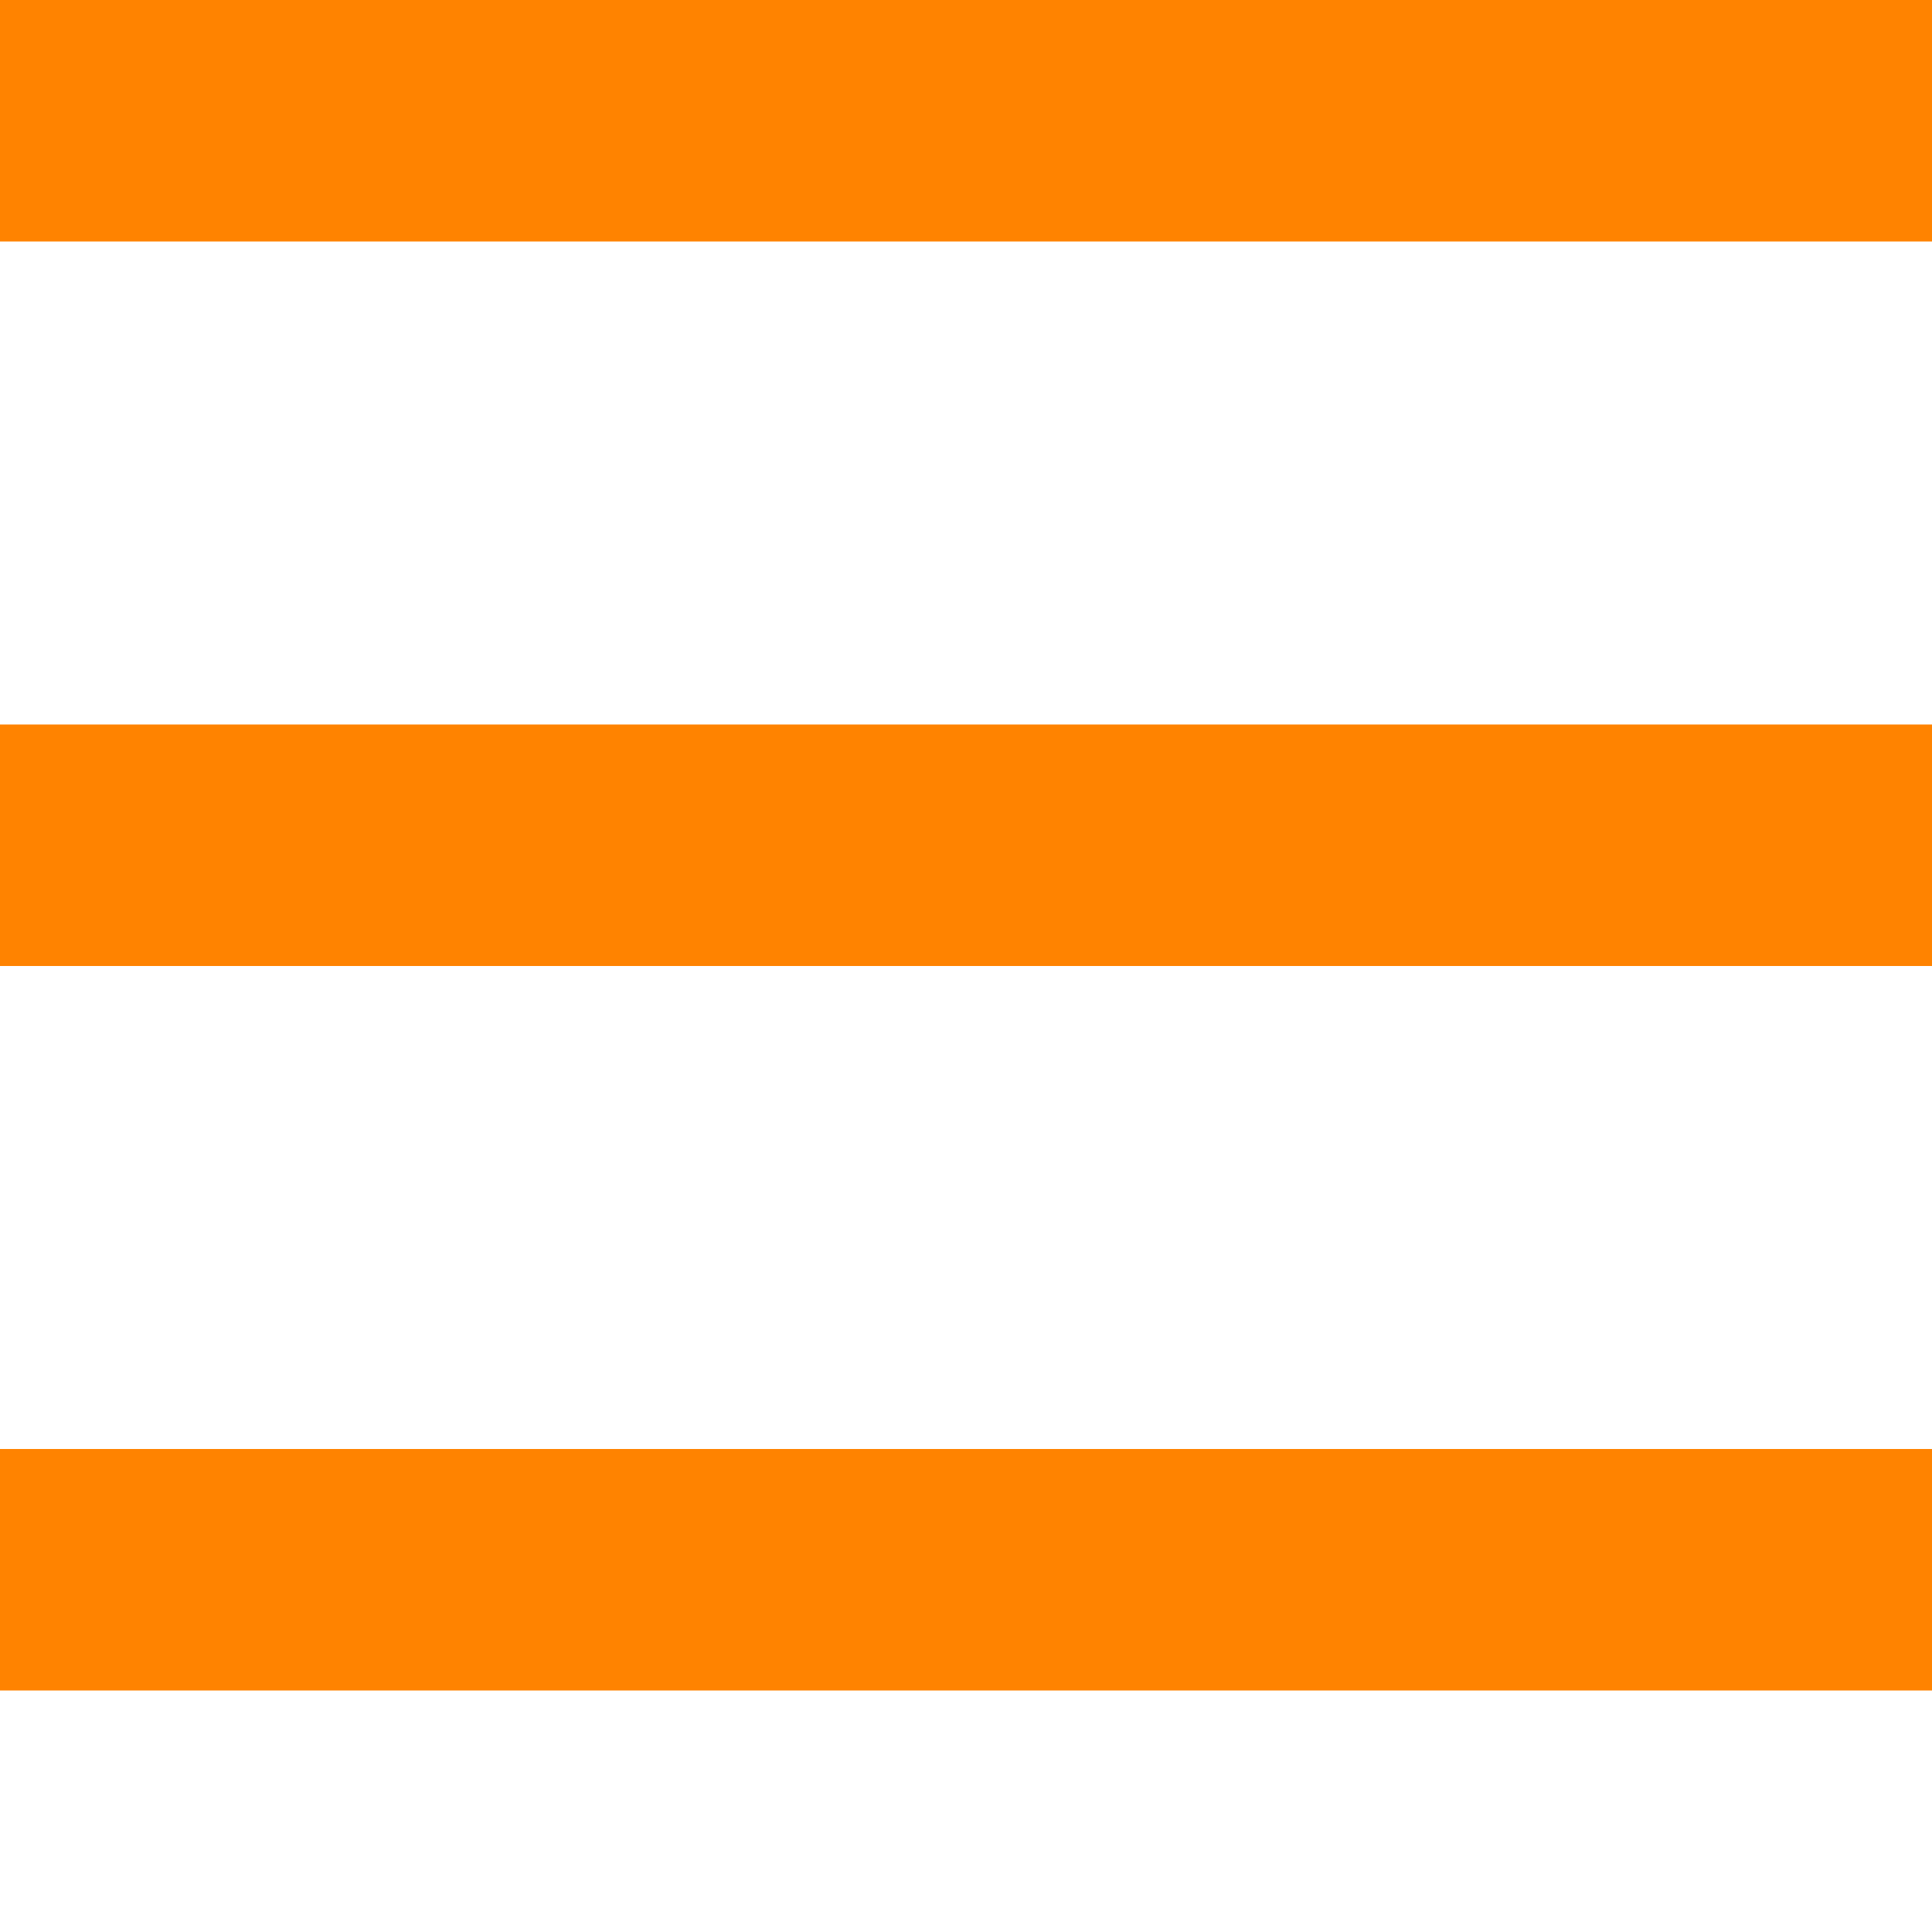 <?xml version="1.0" encoding="utf-8"?>
<!-- Generator: Adobe Illustrator 16.0.4, SVG Export Plug-In . SVG Version: 6.00 Build 0)  -->
<!DOCTYPE svg PUBLIC "-//W3C//DTD SVG 1.1//EN" "http://www.w3.org/Graphics/SVG/1.1/DTD/svg11.dtd">
<svg version="1.1" id="Layer_1" zoomAndPan="disable"
	 xmlns="http://www.w3.org/2000/svg" xmlns:xlink="http://www.w3.org/1999/xlink" x="0px" y="0px" width="16px" height="16px"
	 viewBox="0 0 16 16" enable-background="new 0 0 16 16" xml:space="preserve">
<line fill="none" stroke="#FF8300" stroke-width="2" x1="0" y1="1" x2="16" y2="1"/>
<line fill="none" stroke="#FF8300" stroke-width="2" x1="0" y1="7" x2="16" y2="7"/>
<line fill="none" stroke="#FF8300" stroke-width="2" x1="0" y1="13" x2="16" y2="13"/>
</svg>
